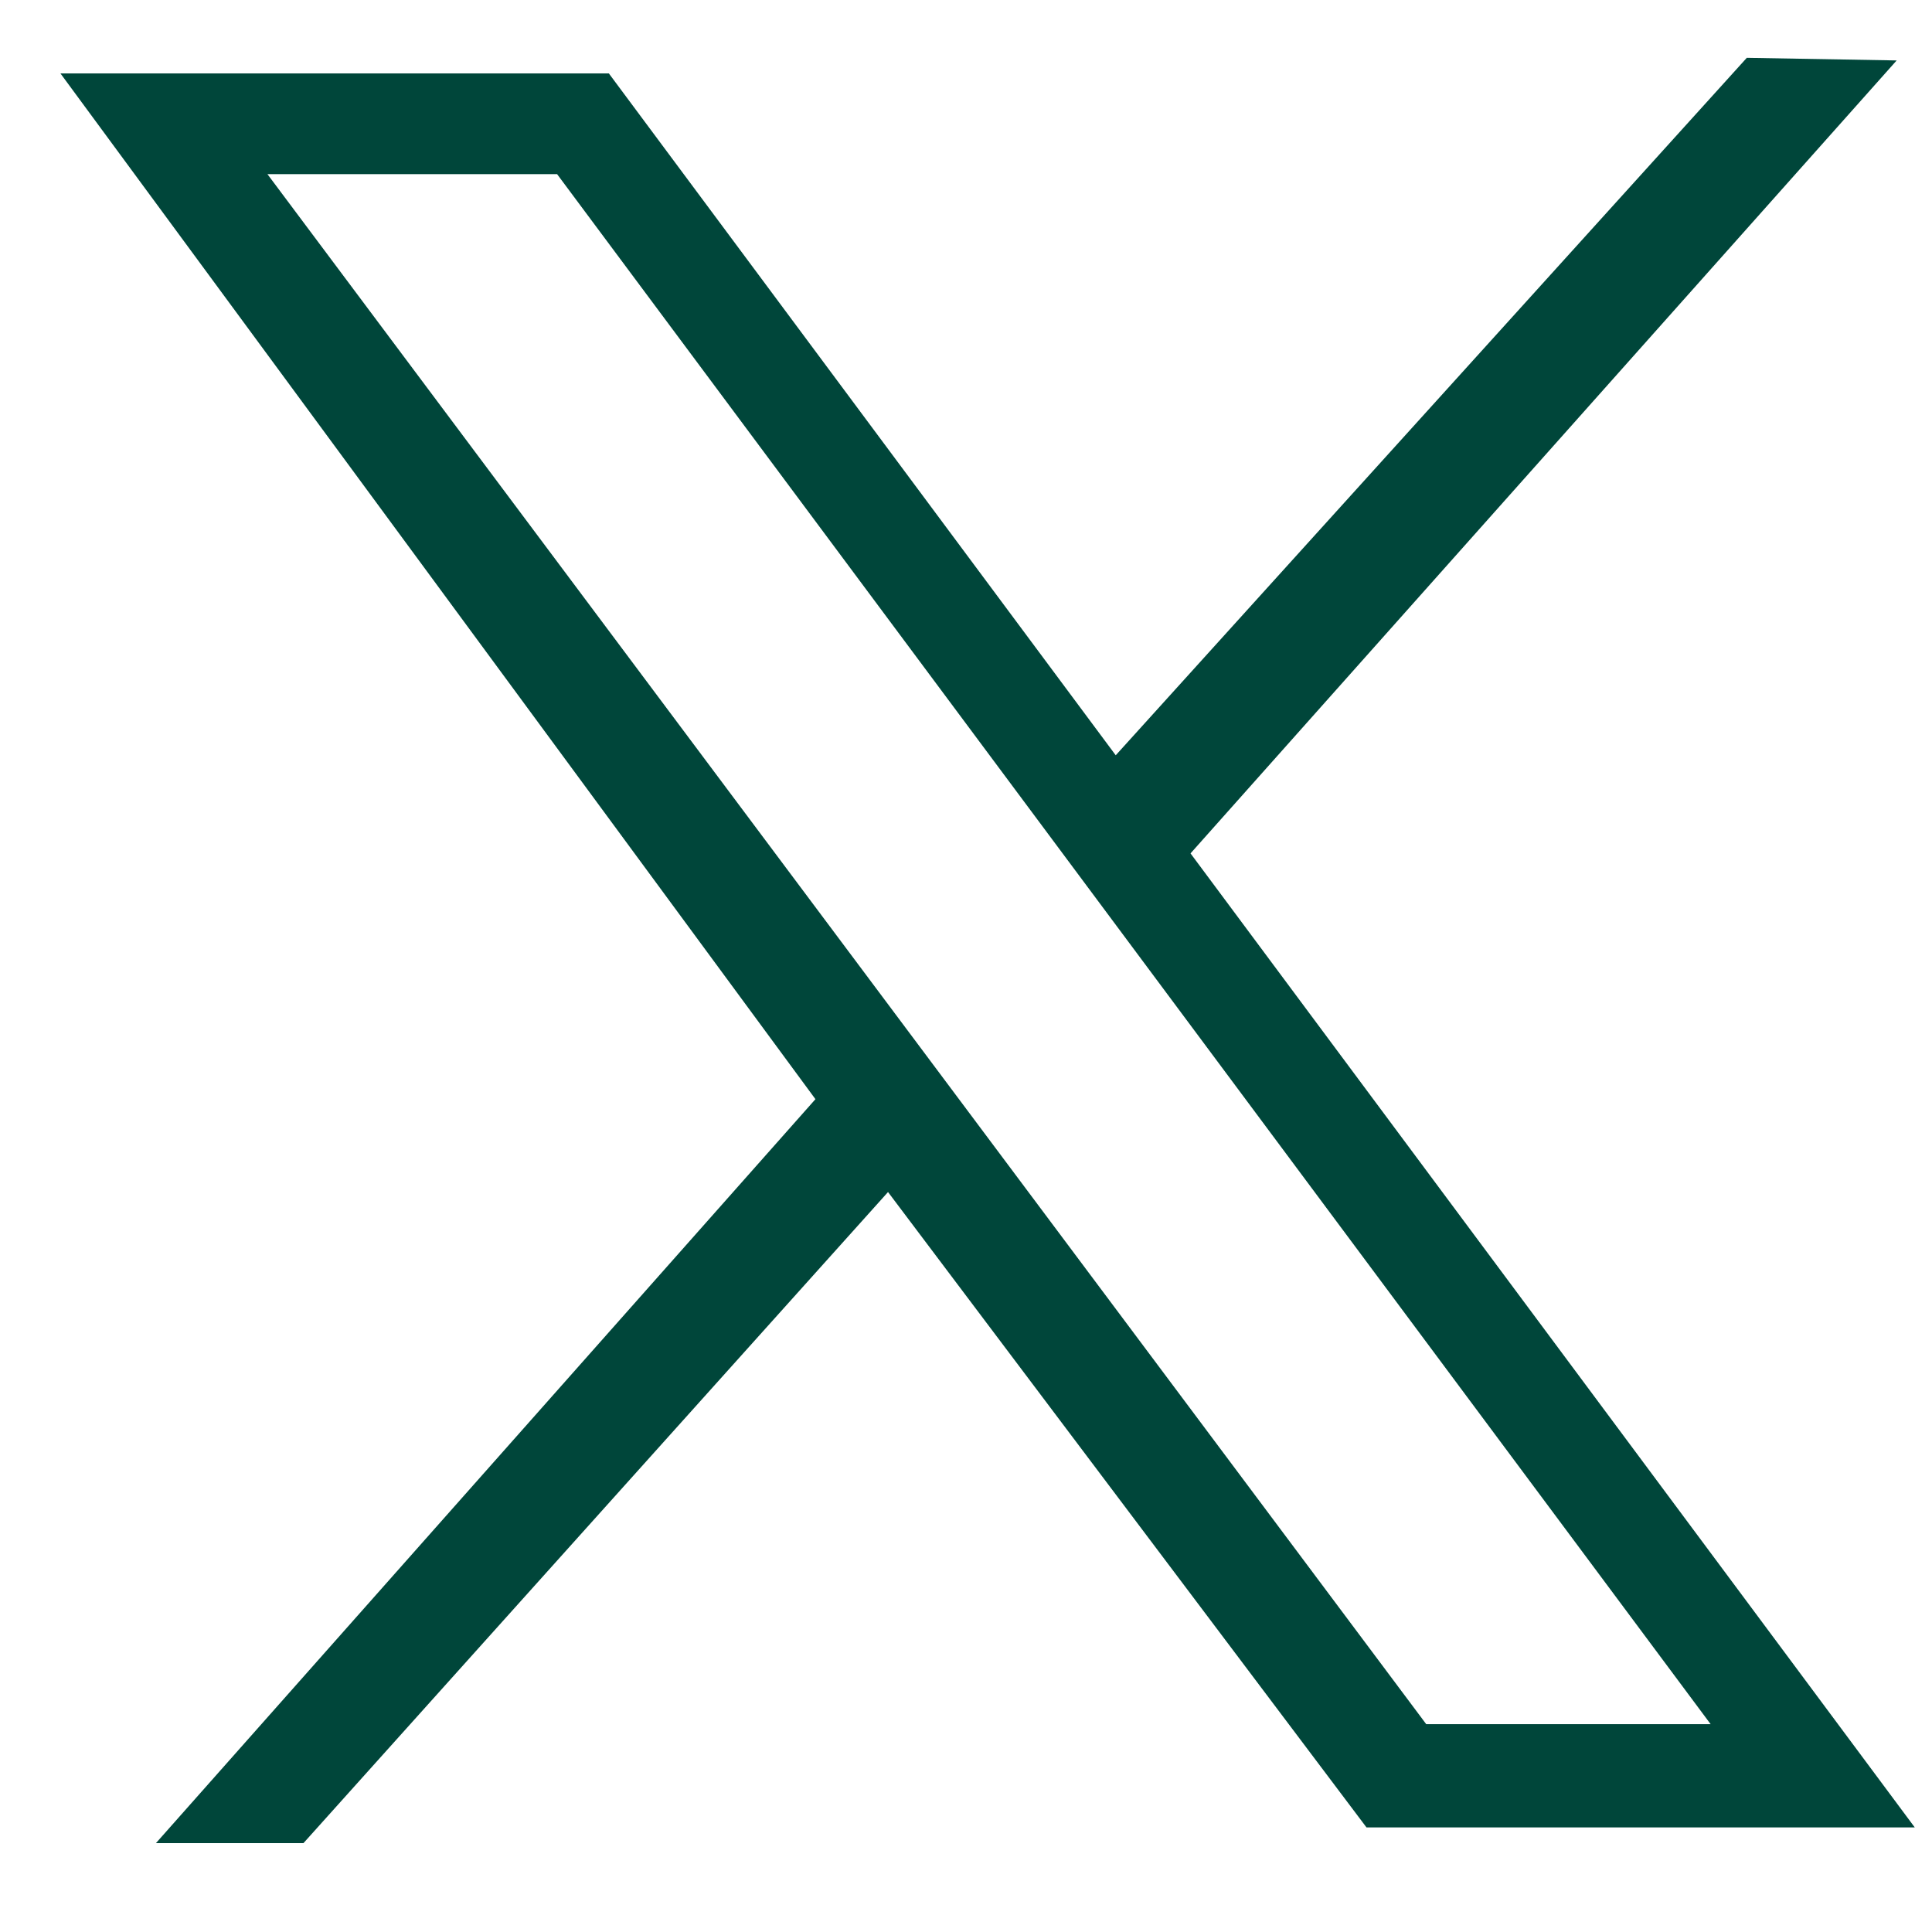 <svg width="14" height="14" viewBox="0 0 14 14" fill="none" xmlns="http://www.w3.org/2000/svg">
<path d="M0.438 0.532H4.412L8.085 5.473L12.658 0.419L13.744 0.438L8.627 6.184L13.875 13.242H9.902L6.435 8.638L2.199 13.356H1.13L5.909 7.965L0.438 0.532ZM4.037 1.262H1.938L10.335 12.494H12.396L4.037 1.262Z" fill="#00463A"/>
</svg>
